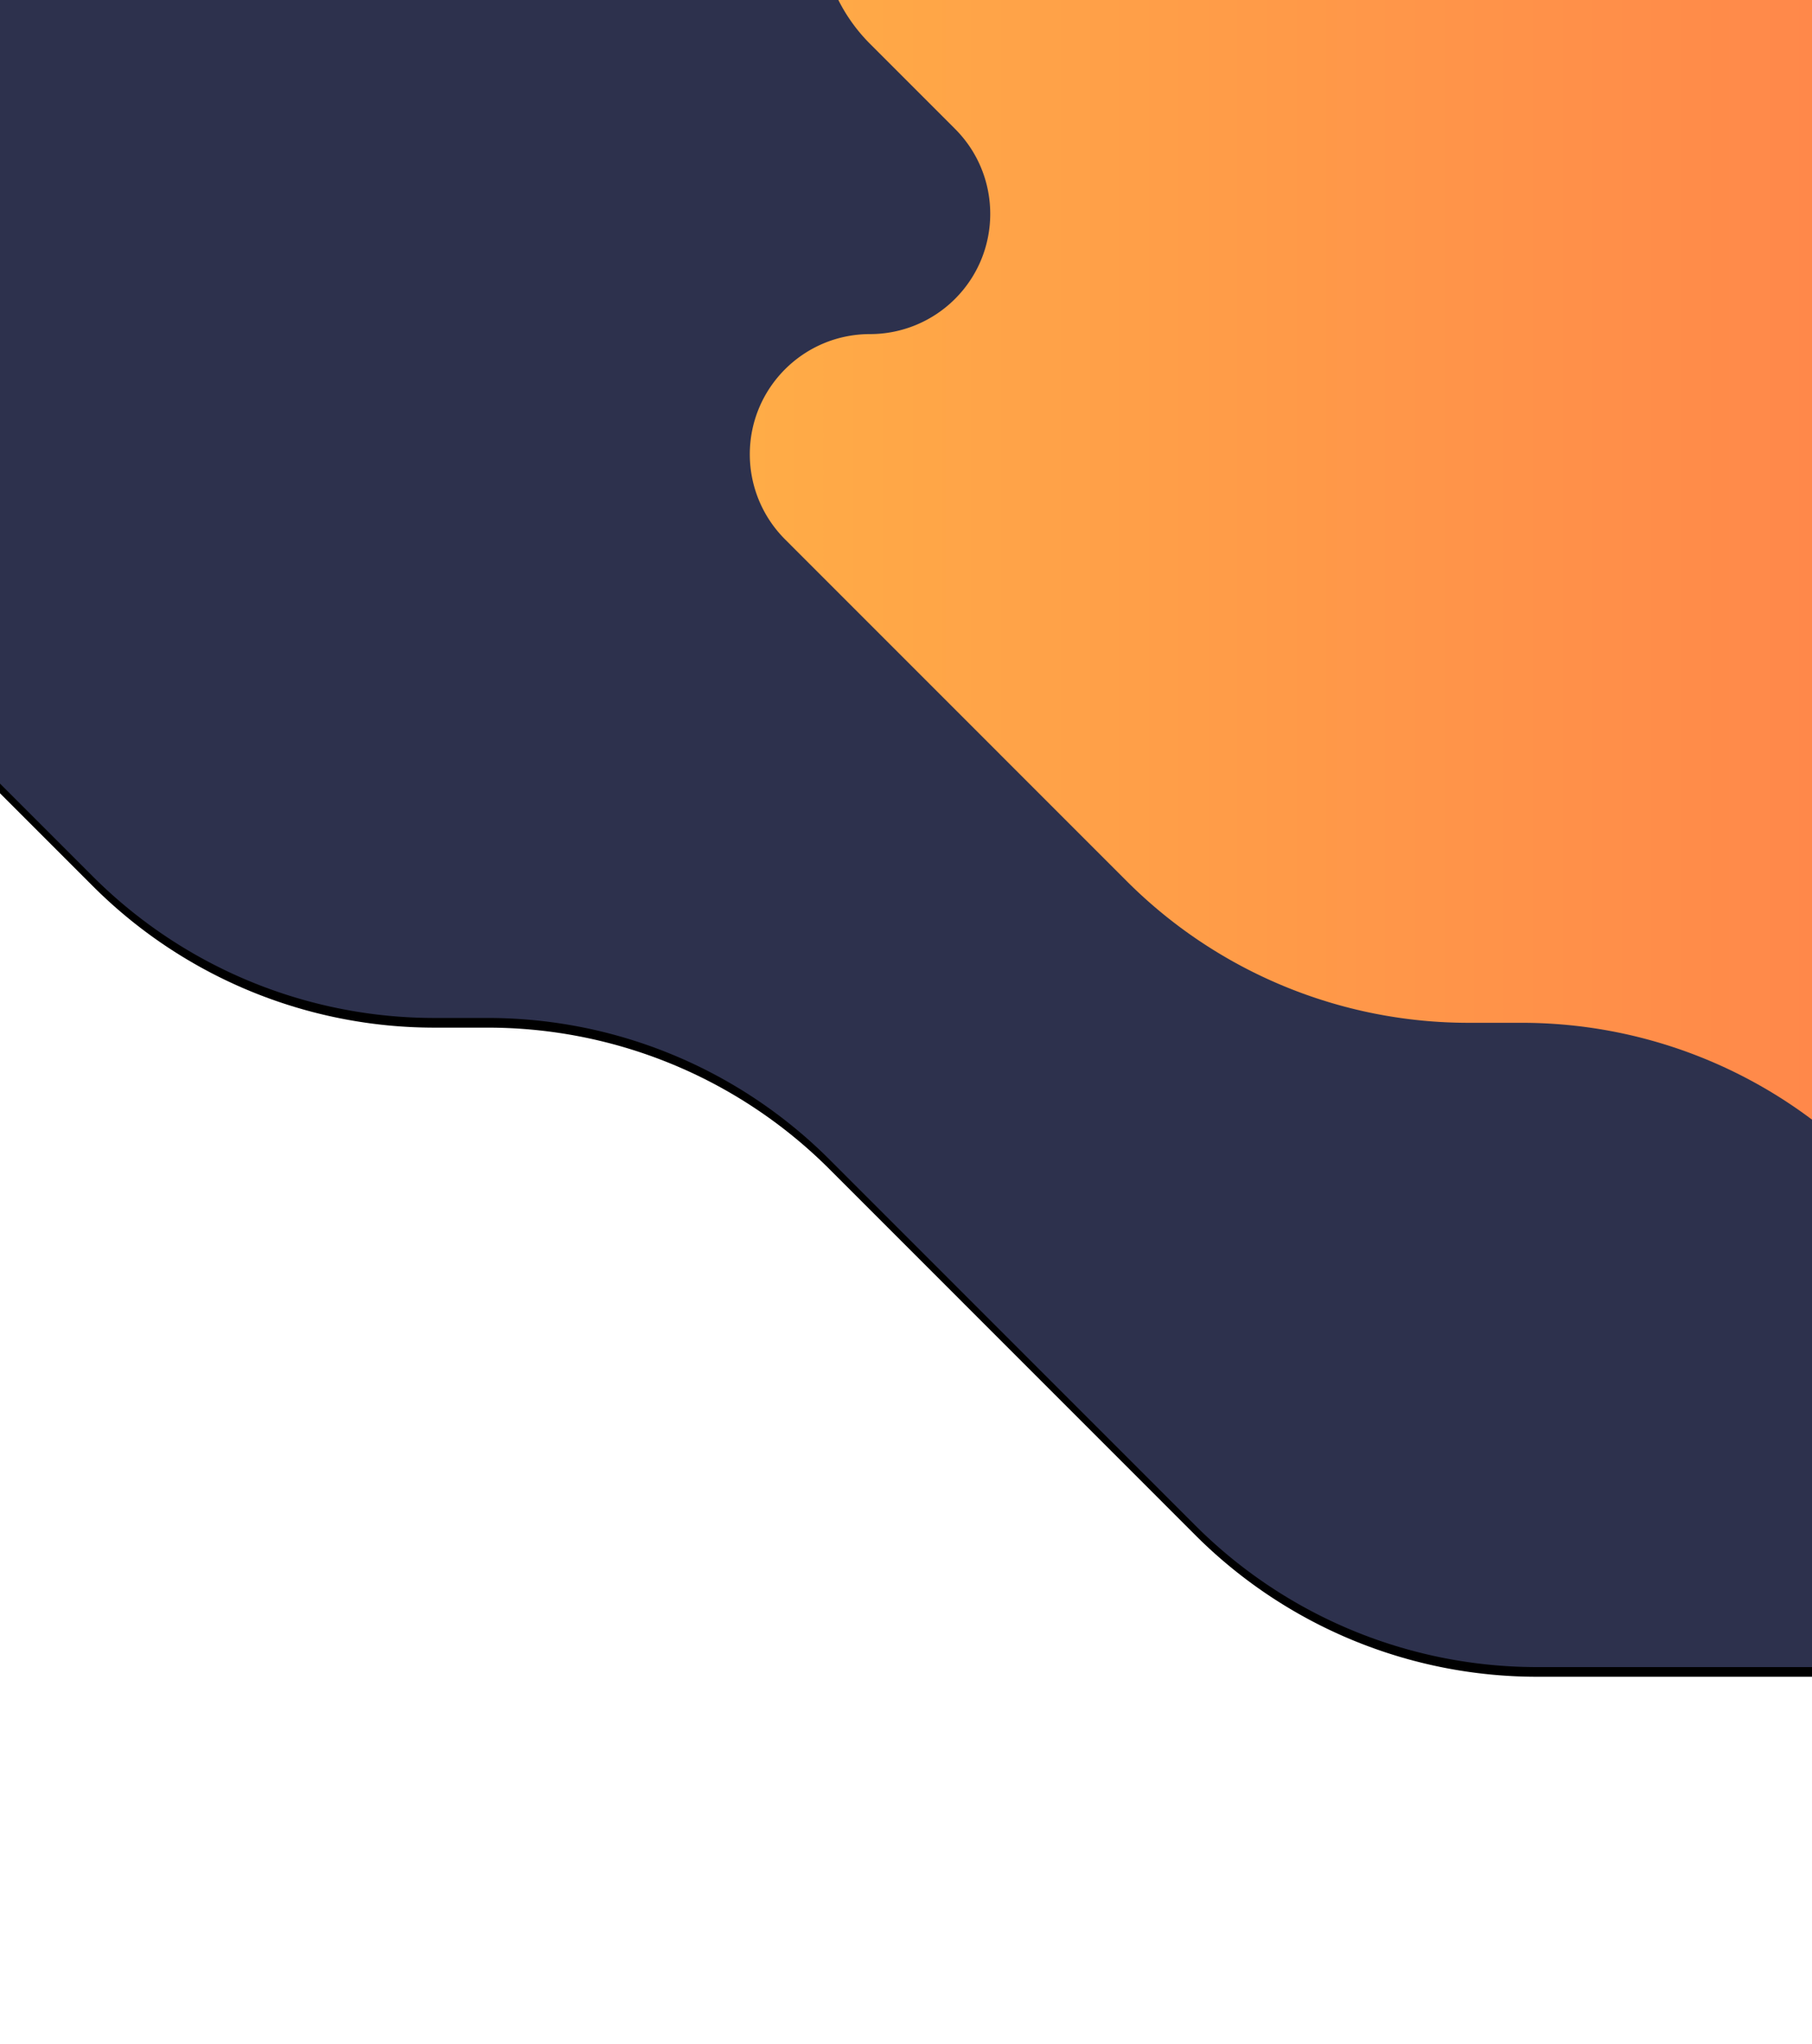 <?xml version="1.0" encoding="UTF-8" standalone="no"?>
<svg
   xmlns:dc="http://purl.org/dc/elements/1.1/"
   xmlns:cc="http://creativecommons.org/ns#"
   xmlns:rdf="http://www.w3.org/1999/02/22-rdf-syntax-ns#"
   xmlns:svg="http://www.w3.org/2000/svg"
   xmlns="http://www.w3.org/2000/svg"
   xmlns:xlink="http://www.w3.org/1999/xlink"
   xmlns:sodipodi="http://sodipodi.sourceforge.net/DTD/sodipodi-0.dtd"
   xmlns:inkscape="http://www.inkscape.org/namespaces/inkscape"
   width="375"
   height="423"
   version="1.1"
   id="svg86"
   sodipodi:docname="bg-intro-mobile.svg"
   inkscape:version="0.92.5 (2060ec1f9f, 2020-04-08)">
  <sodipodi:namedview
     pagecolor="#ffffff"
     bordercolor="#666666"
     borderopacity="1"
     objecttolerance="10"
     gridtolerance="10"
     guidetolerance="10"
     inkscape:pageopacity="0"
     inkscape:pageshadow="2"
     inkscape:window-width="1440"
     inkscape:window-height="848"
     id="namedview88"
     showgrid="false"
     inkscape:zoom="0.75768322"
     inkscape:cx="294.69138"
     inkscape:cy="293.35319"
     inkscape:window-x="0"
     inkscape:window-y="28"
     inkscape:window-maximized="1"
     inkscape:current-layer="g84" />
  <defs
     id="defs76">
    <linearGradient
       id="c"
       x1="249.175"
       x2="897.585"
       y1="199.5"
       y2="199.5"
       gradientUnits="userSpaceOnUse">
      <stop
         offset="0%"
         stop-color="#33D35E"
         id="stop63"
         style="stop-color:#ffac47;stop-opacity:1" />
      <stop
         offset="100%"
         stop-color="#2AB6D9"
         id="stop65"
         style="stop-color:#ff424f;stop-opacity:1" />
    </linearGradient>
    <filter
       id="a"
       width="116.9%"
       height="158.7%"
       x="-10.8%"
       y="-28.8%"
       filterUnits="objectBoundingBox">
      <feOffset
         dy="2"
         in="SourceAlpha"
         result="shadowOffsetOuter1"
         id="feOffset68" />
      <feGaussianBlur
         in="shadowOffsetOuter1"
         result="shadowBlurOuter1"
         stdDeviation="38.5"
         id="feGaussianBlur70" />
      <feColorMatrix
         in="shadowBlurOuter1"
         values="0 0 0 0 0 0 0 0 0 0 0 0 0 0 0 0 0 0 0.024 0"
         id="feColorMatrix72" />
    </filter>
    <path
       id="b"
       d="M42.46 162.61l70.744 70.76a100 100 0 0070.719 29.298h11.03a100 100 0 0170.719 29.298l75.718 75.736A100 100 0 00412.109 397H633.78c27.507 0 49.805-22.299 49.805-49.805a49.805 49.805 0 00-14.583-35.213l-52.835-52.848c-7.359-7.36-7.357-19.294.003-26.653a18.846 18.846 0 0113.325-5.518c10.408 0 18.846-8.438 18.846-18.846 0-4.997-1.985-9.79-5.518-13.325L534.747 86.691a100 100 0 00-70.72-29.298H352.013a97.948 97.948 0 01-69.267-28.696A97.948 97.948 0 00213.477 0H84.94c-19.435 0-35.19 15.755-35.19 35.19a35.19 35.19 0 0010.304 24.88L77.65 77.669c9.715 9.717 9.713 25.47-.004 35.185a24.88 24.88 0 01-17.59 7.285c-13.742 0-24.88 11.14-24.88 24.88a24.88 24.88 0 007.284 17.59z" />
  </defs>
  <g
     fill="none"
     fill-rule="evenodd"
     transform="translate(-94 -52)"
     id="g84">
    <use
       fill="#000"
       filter="url(#a)"
       xlink:href="#b"
       id="use78" />
    <use
       fill="#2D314D"
       xlink:href="#b"
       id="use80" />
    <path
       fill="url(#c)"
       d="M256.46 163.61l70.744 70.76a100 100 0 0070.719 29.298h11.03a100 100 0 0170.719 29.298l75.718 75.736A100 100 0 00626.109 398H847.78c27.507 0 49.805-22.299 49.805-49.805a49.805 49.805 0 00-14.583-35.213l-52.835-52.848c-7.359-7.36-7.357-19.294.003-26.653a18.846 18.846 0 0113.325-5.518c10.408 0 18.846-8.438 18.846-18.846 0-4.997-1.985-9.79-5.518-13.325L748.747 87.691a100 100 0 00-70.72-29.298H566.013a97.948 97.948 0 01-69.267-28.696A97.948 97.948 0 00427.477 1H298.94c-19.435 0-35.19 15.755-35.19 35.19a35.19 35.19 0 0010.304 24.88l17.595 17.599c9.715 9.717 9.713 25.47-.004 35.185a24.88 24.88 0 01-17.59 7.285c-13.742 0-24.88 11.14-24.88 24.88a24.88 24.88 0 007.284 17.59z"
       id="path82" />
  </g>
</svg>
